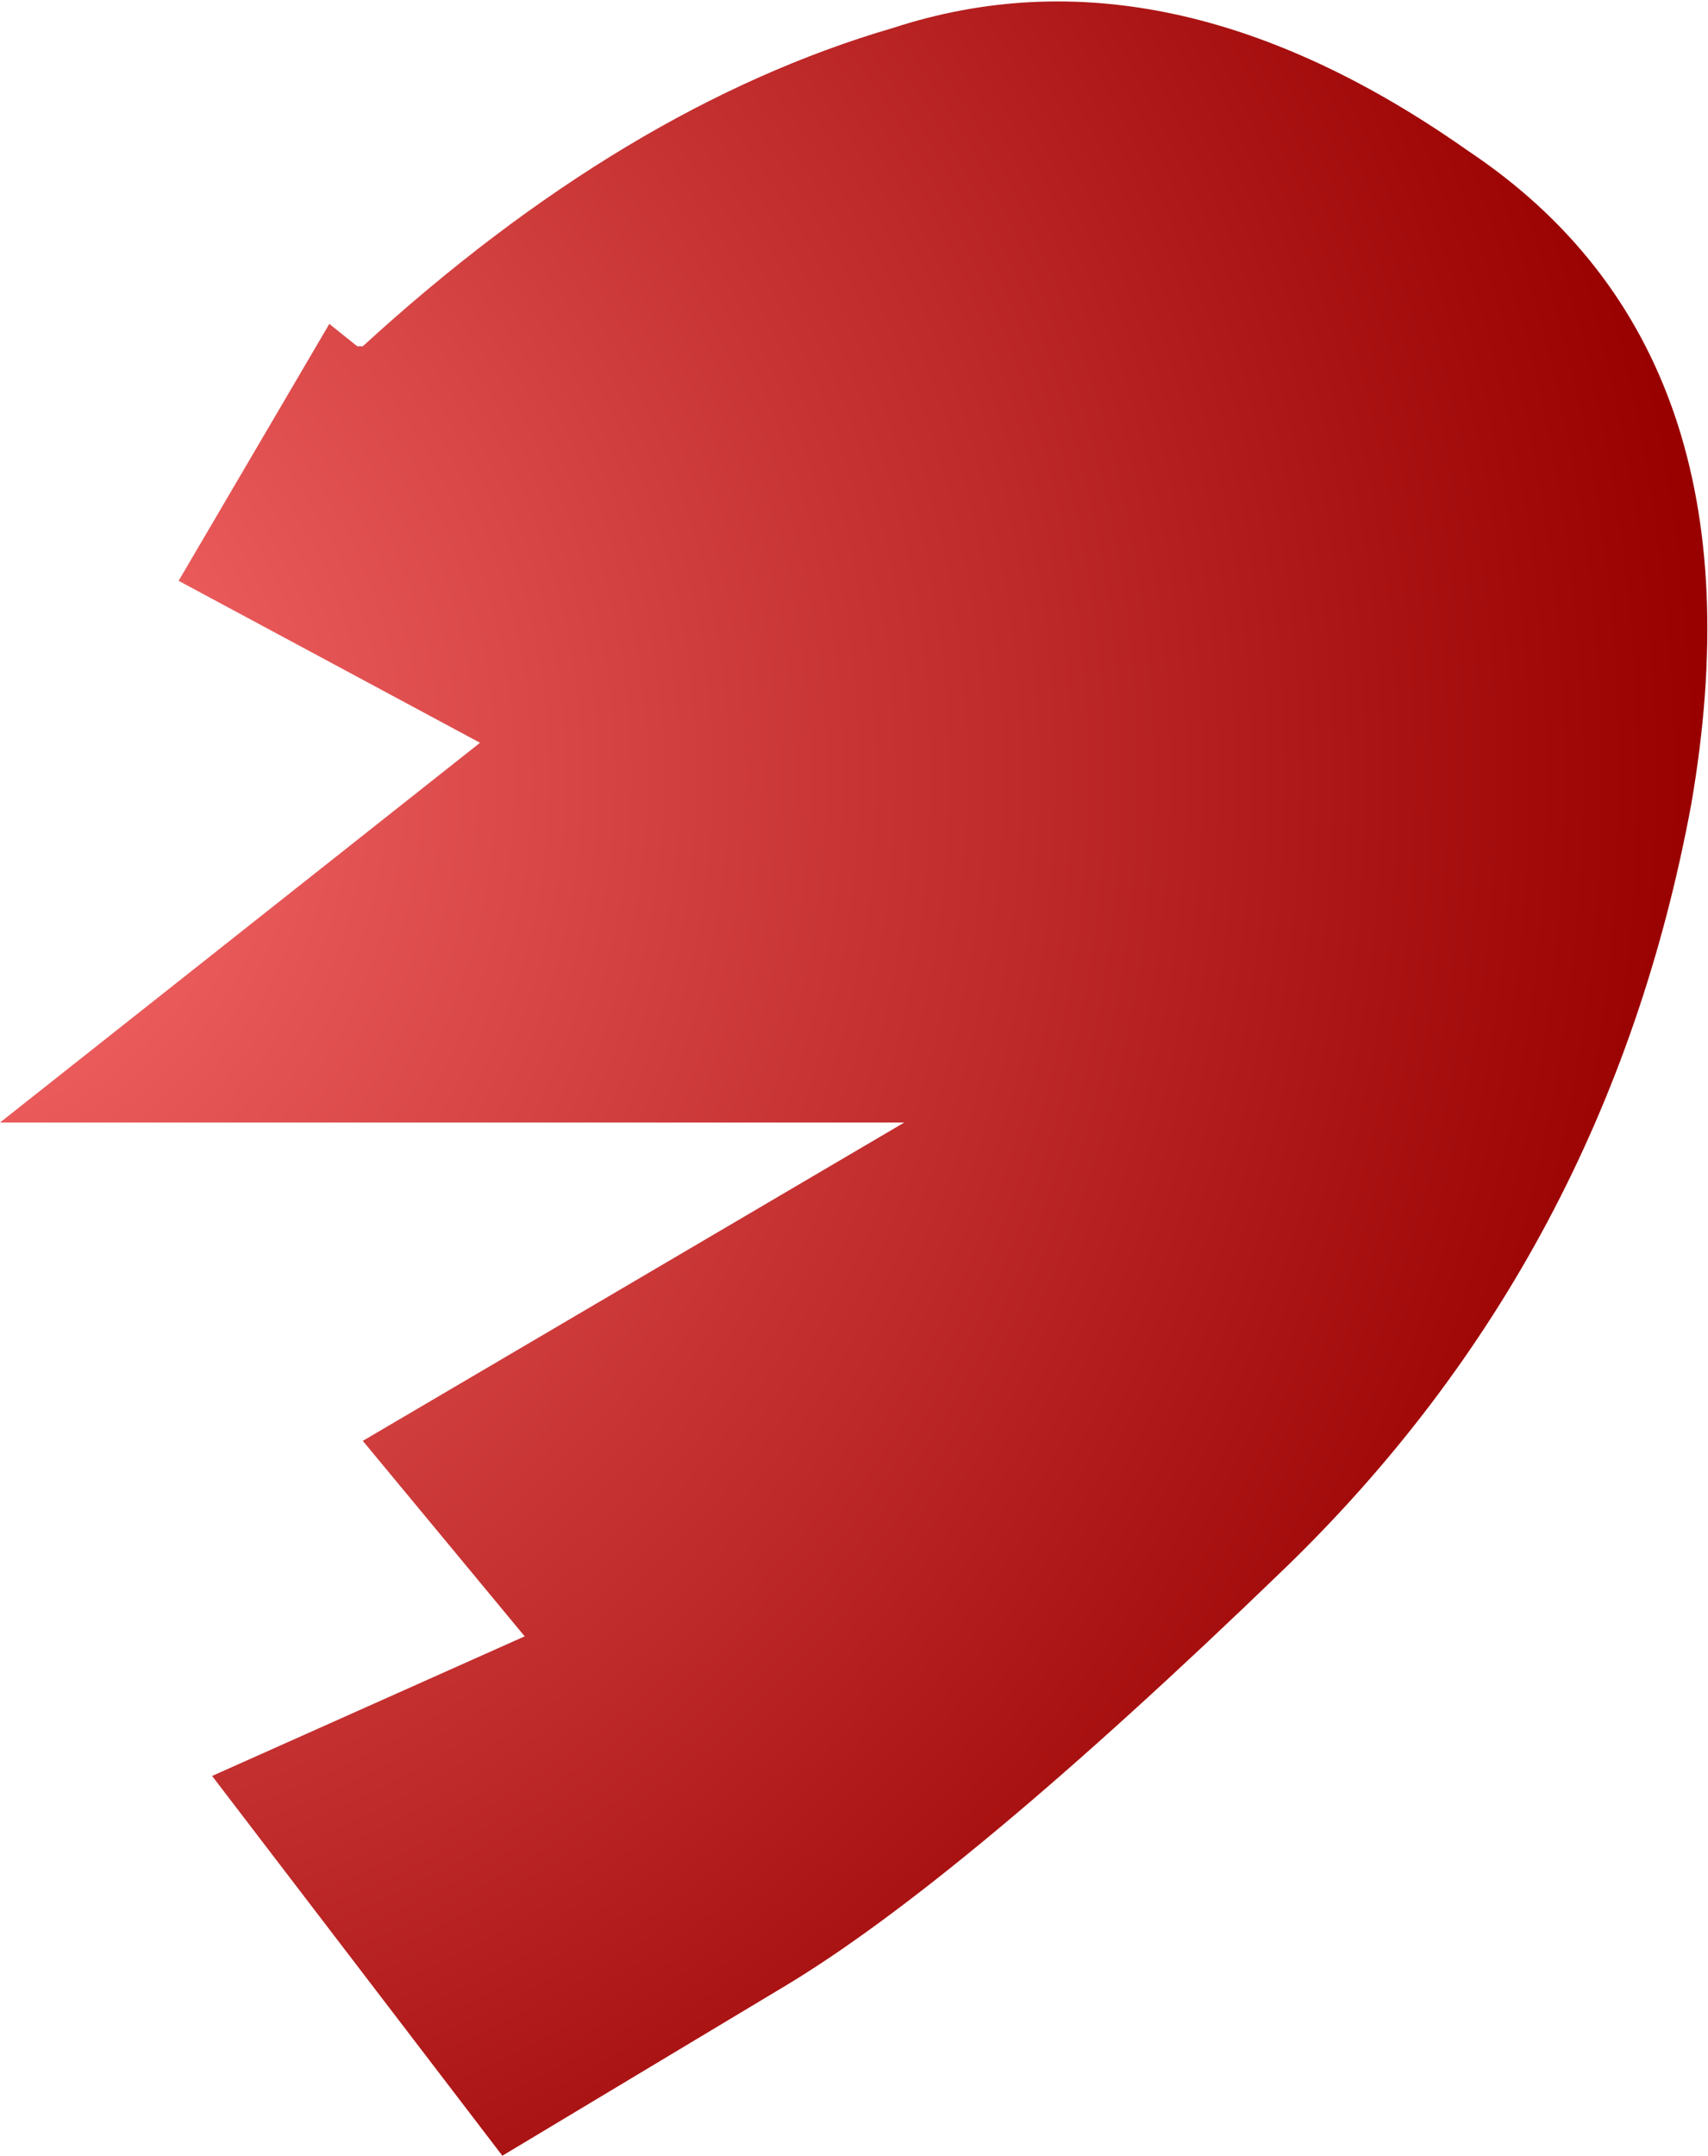 <?xml version="1.0" encoding="UTF-8" standalone="no"?>
<svg xmlns:xlink="http://www.w3.org/1999/xlink" height="19.3px" width="15.3px" xmlns="http://www.w3.org/2000/svg">
  <g transform="matrix(1.0, 0.0, 0.0, 1.0, 0.0, 0.0)">
    <path d="M13.15 1.35 Q15.85 3.15 15.15 7.2 14.4 11.25 11.5 14.05 8.6 16.85 7.0 17.8 L4.5 19.3 1.9 15.9 4.7 14.65 3.25 12.9 8.1 10.05 0.0 10.05 4.3 6.65 1.6 5.2 2.95 2.9 3.2 3.1 3.25 3.1 Q5.6 0.95 8.0 0.25 10.45 -0.55 13.15 1.35" fill="url(#gradient0)" fill-rule="evenodd" stroke="none"/>
  </g>
  <defs>
    <radialGradient cx="0" cy="0" gradientTransform="matrix(0.02, 0.0, 0.0, 0.02, -1.15, 6.95)" gradientUnits="userSpaceOnUse" id="gradient0" r="819.2" spreadMethod="pad">
      <stop offset="0.0" stop-color="#fe7070"/>
      <stop offset="1.0" stop-color="#990000"/>
    </radialGradient>
  </defs>
</svg>
